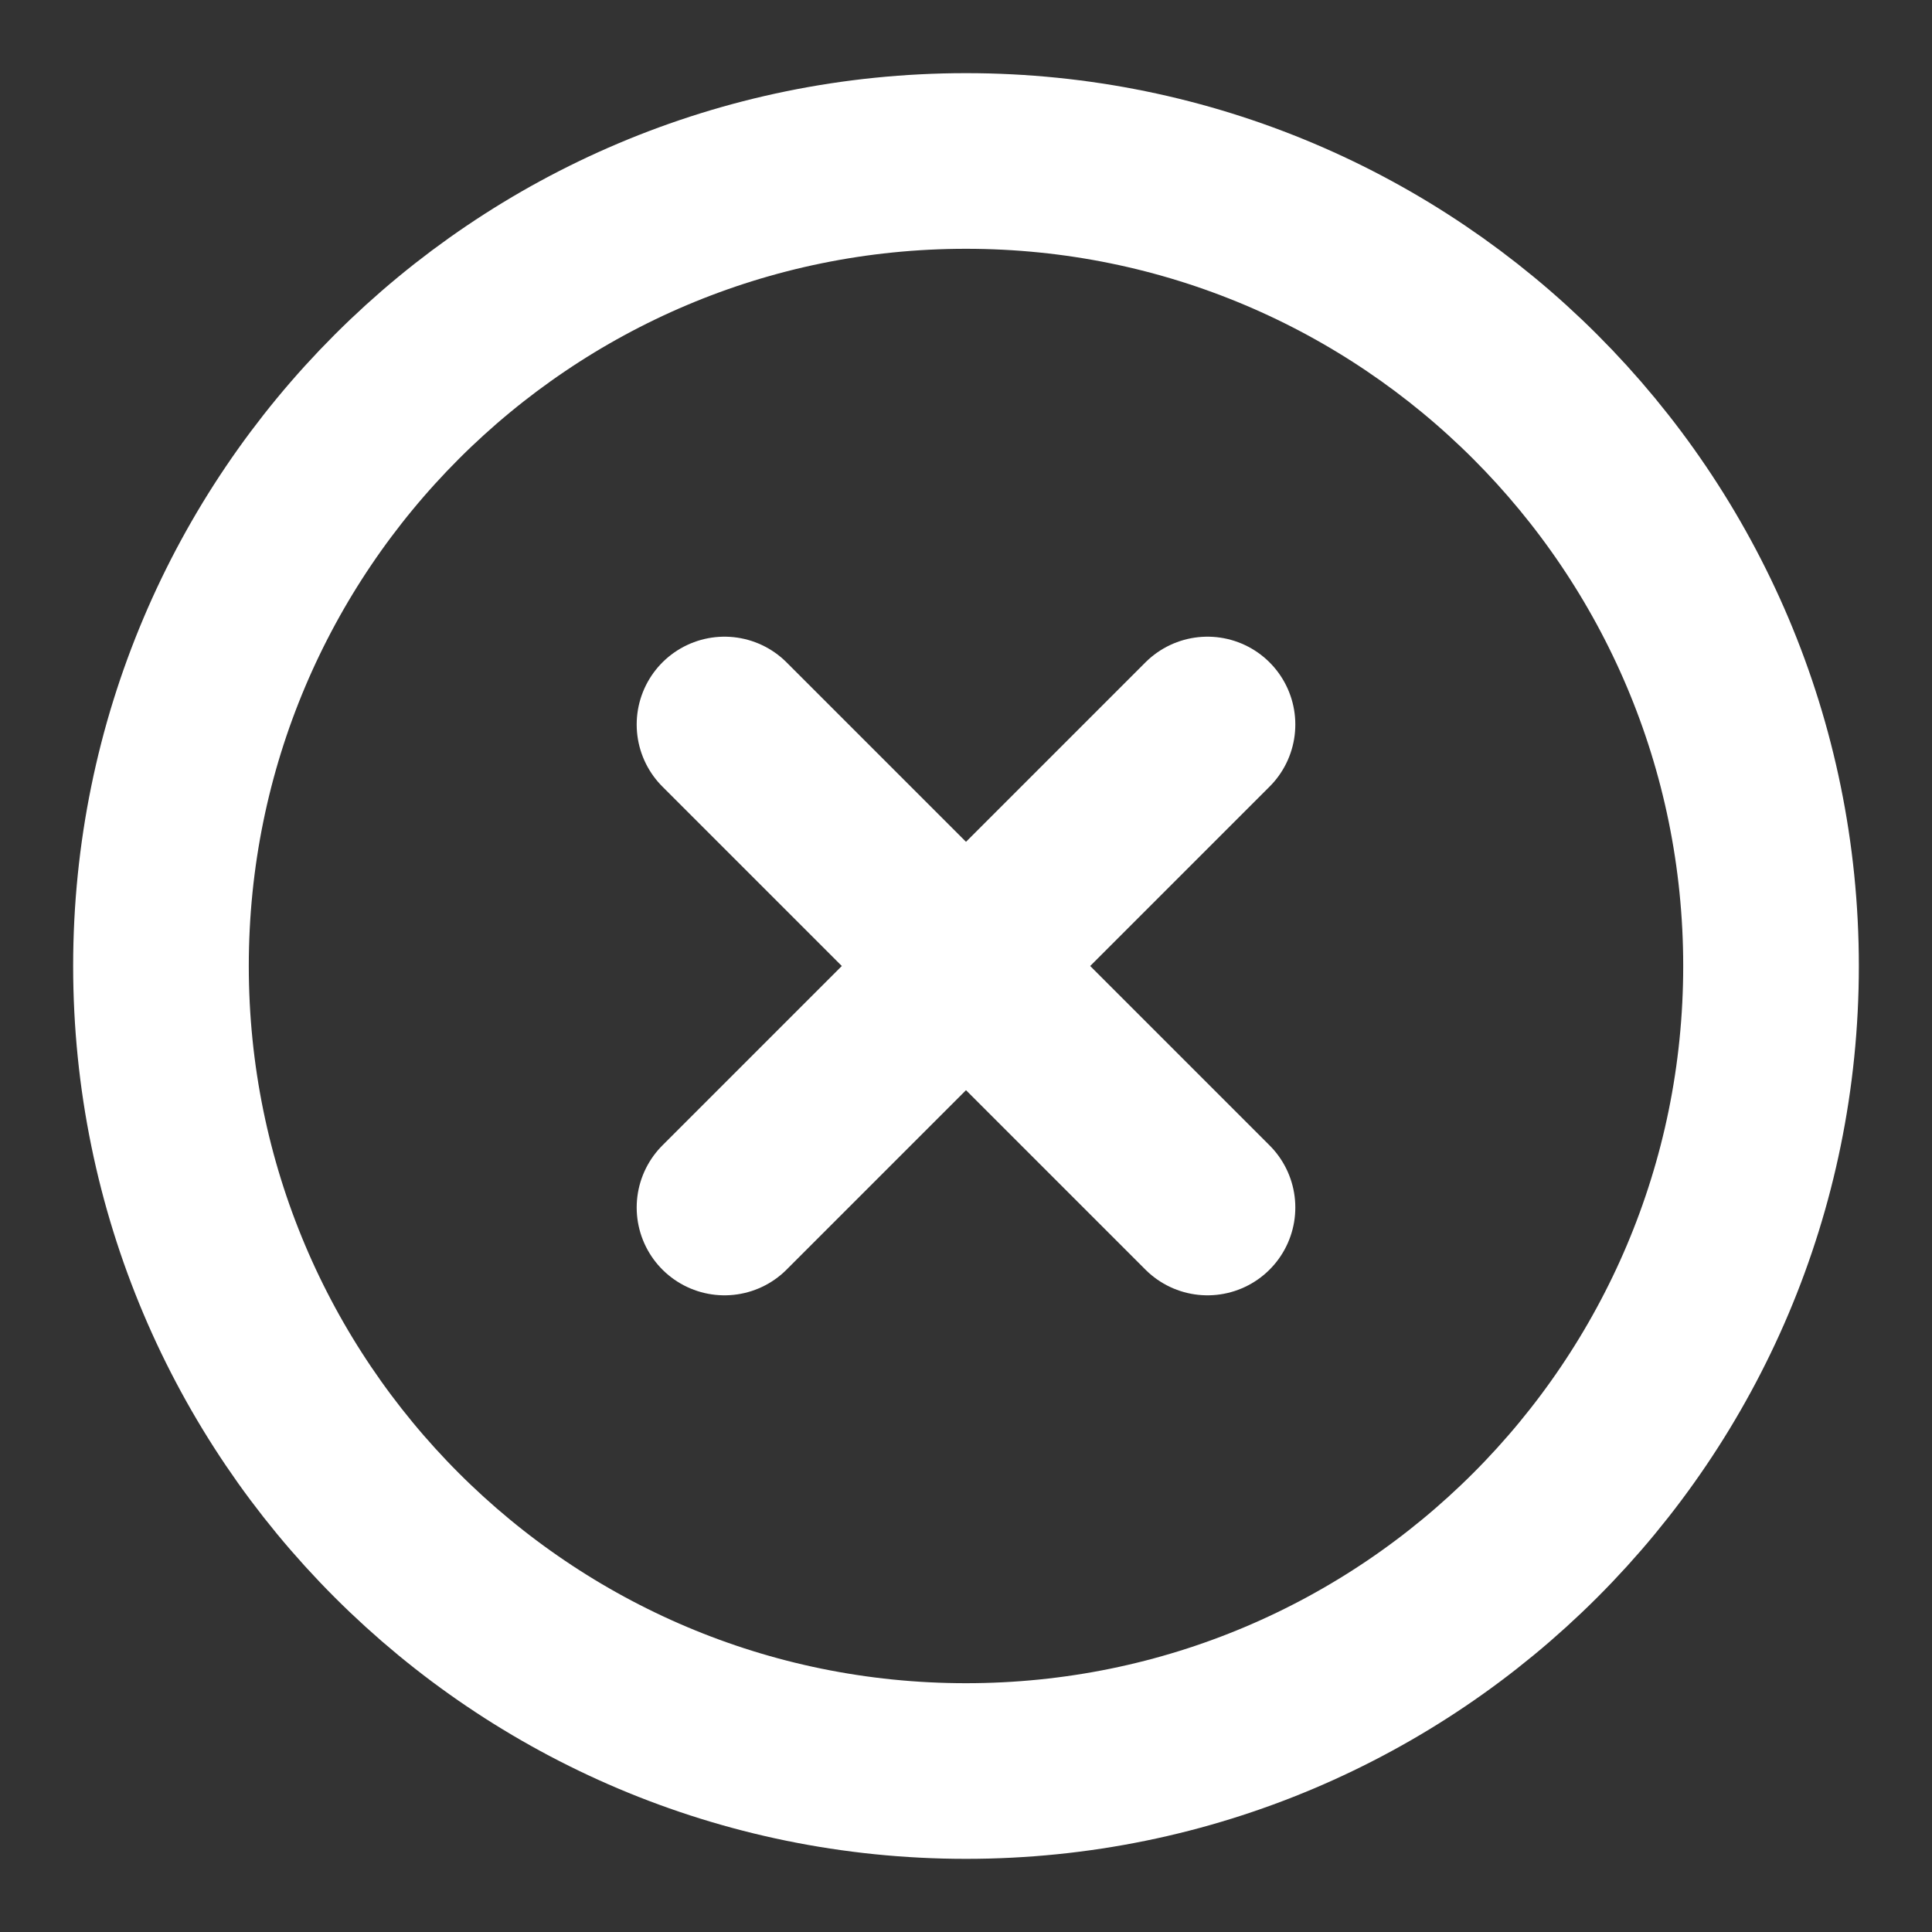 <svg width="22" height="22" viewBox="0 0 22 22" fill="none" xmlns="http://www.w3.org/2000/svg">
<rect x="0" y="0" width="22" height="22" fill="#333333" stroke="none"/>
<path d="M13.75 13.75L8.25 8.25M13.75 8.25L8.25 13.75" stroke="white" stroke-width="2" stroke-linecap="round"/>
<path d="M11 20.167C16.063 20.167 20.167 16.063 20.167 11C20.167 5.938 16.063 1.833 11 1.833C5.937 1.833 1.833 5.938 1.833 11C1.833 16.063 5.937 20.167 11 20.167Z" stroke="white" stroke-width="2"/>
</svg>
